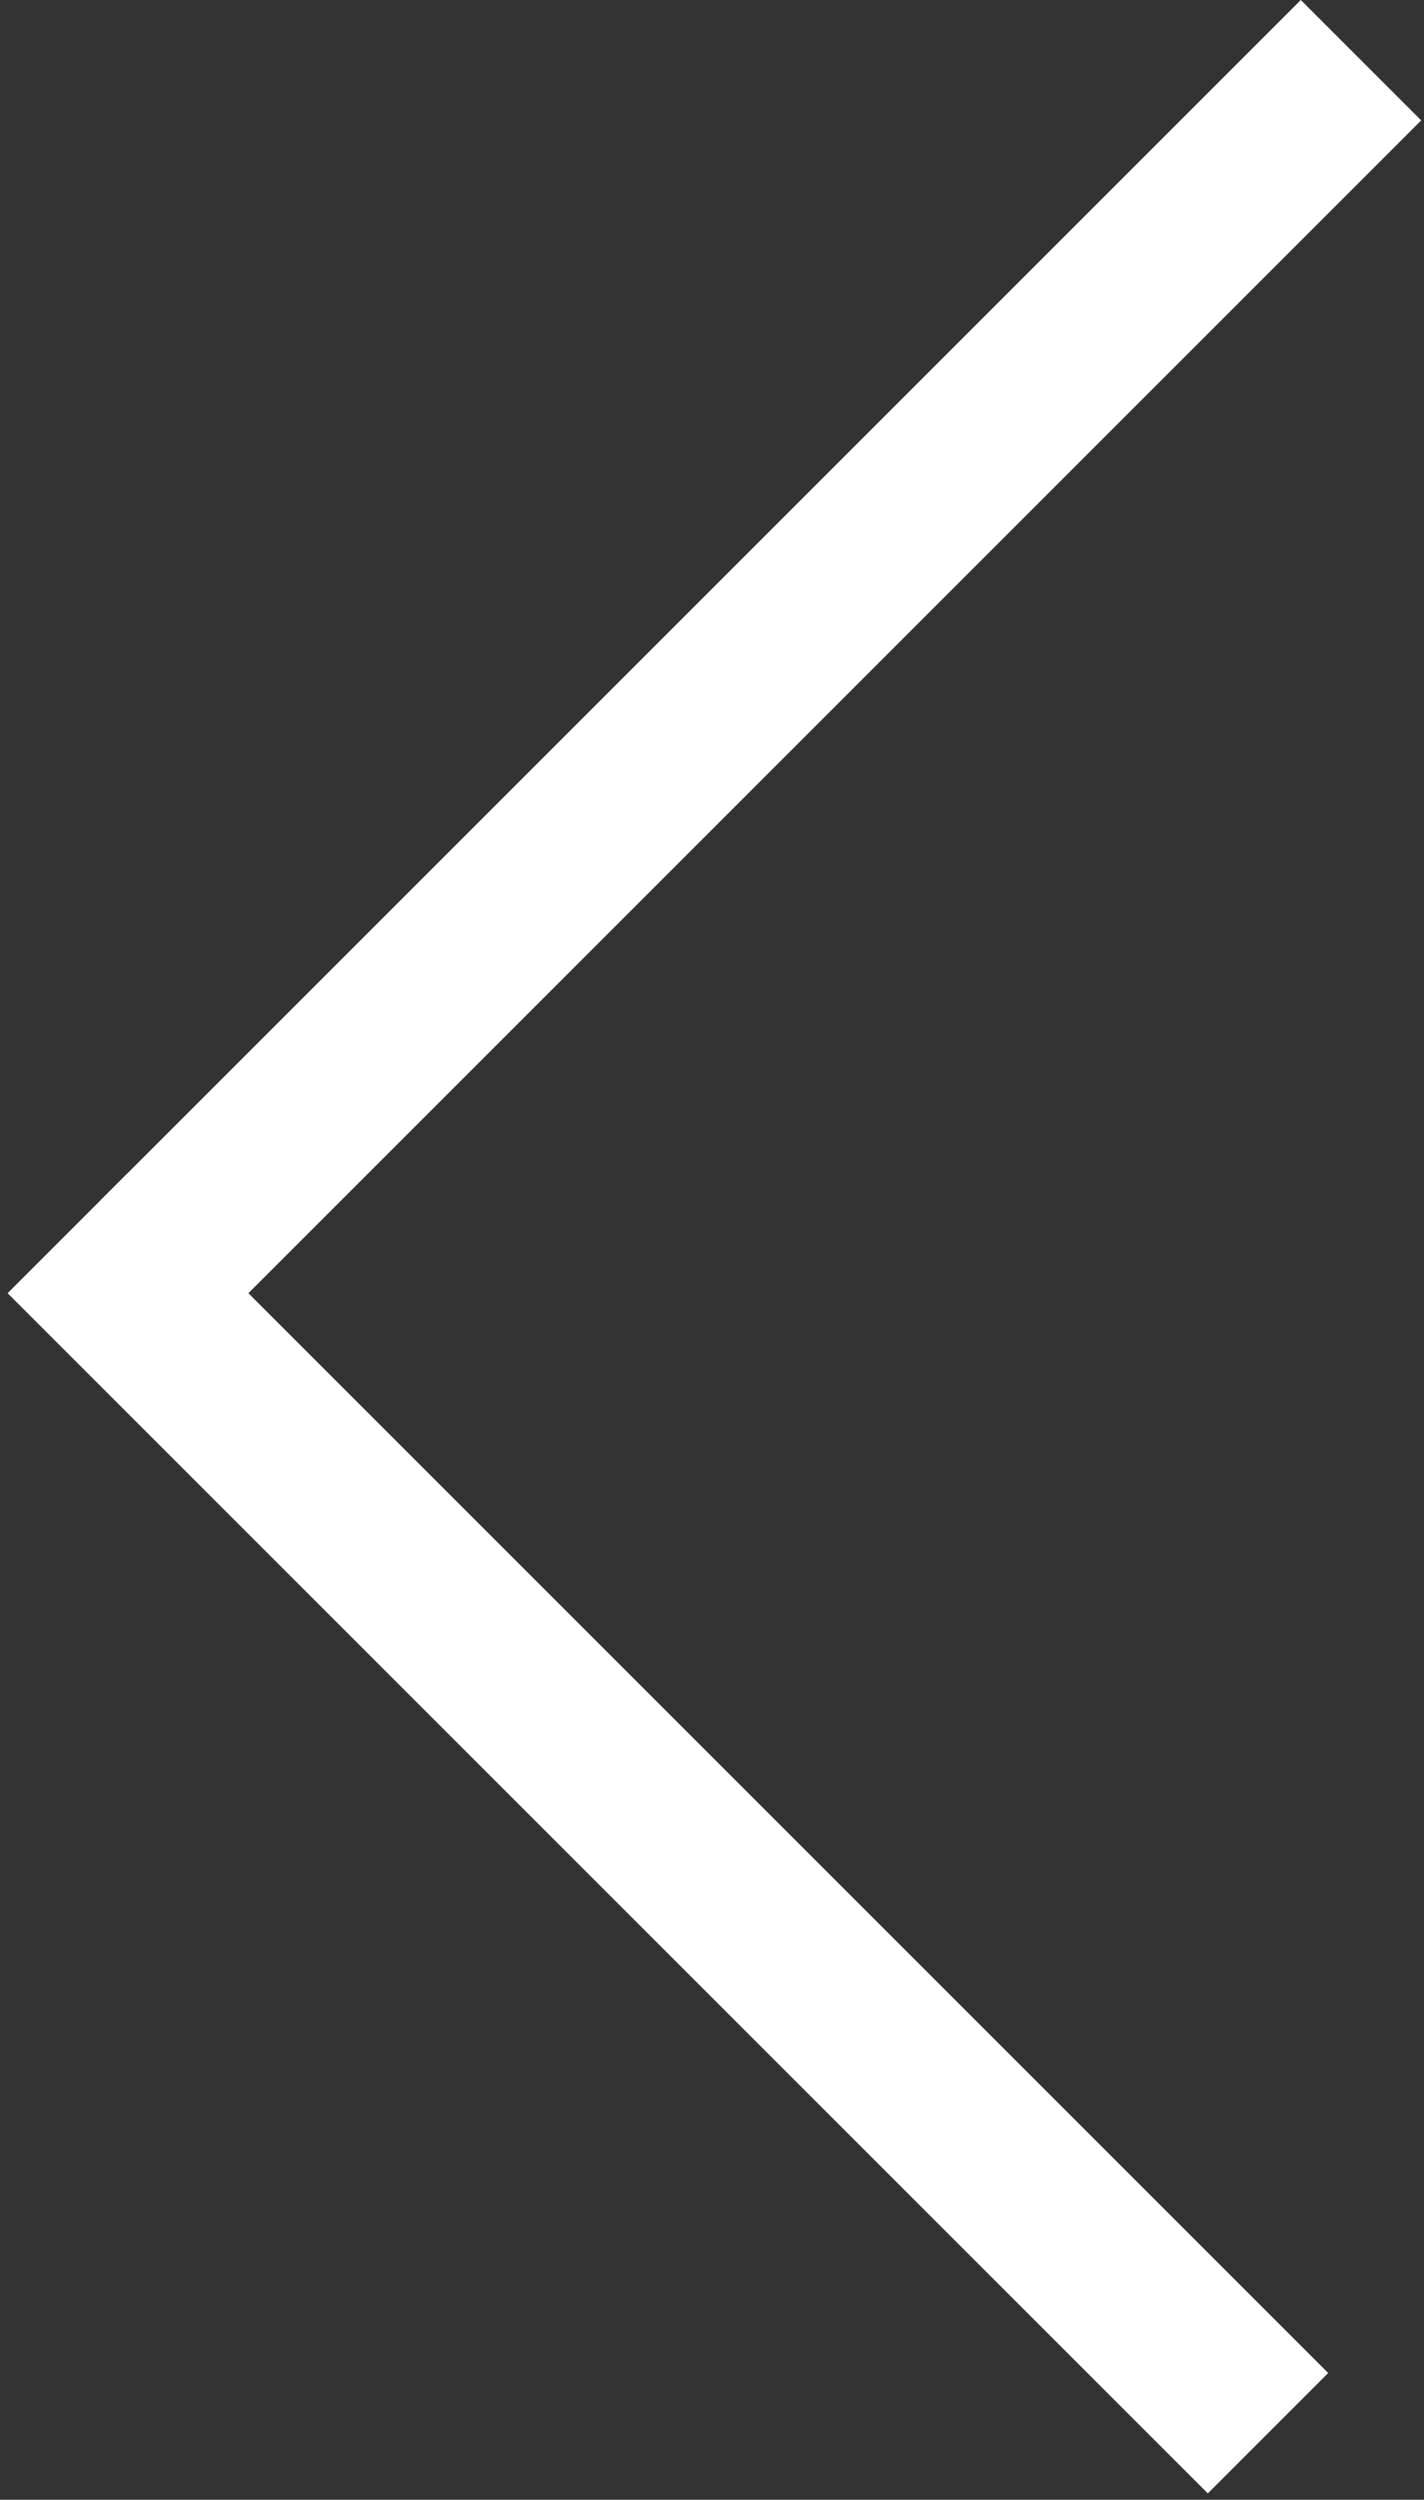 <svg width="184" height="323" viewBox="0 0 184 323" fill="none" xmlns="http://www.w3.org/2000/svg">
<rect x="0" y="0" width="184" height="323" fill="#333333" stroke="none"/>
<line x1="163.843" y1="314.399" x2="8.762" y2="159.319" stroke="white" stroke-width="22"/>
<line x1="175.859" y1="7.778" x2="20.778" y2="162.859" stroke="white" stroke-width="22"/>
</svg>

